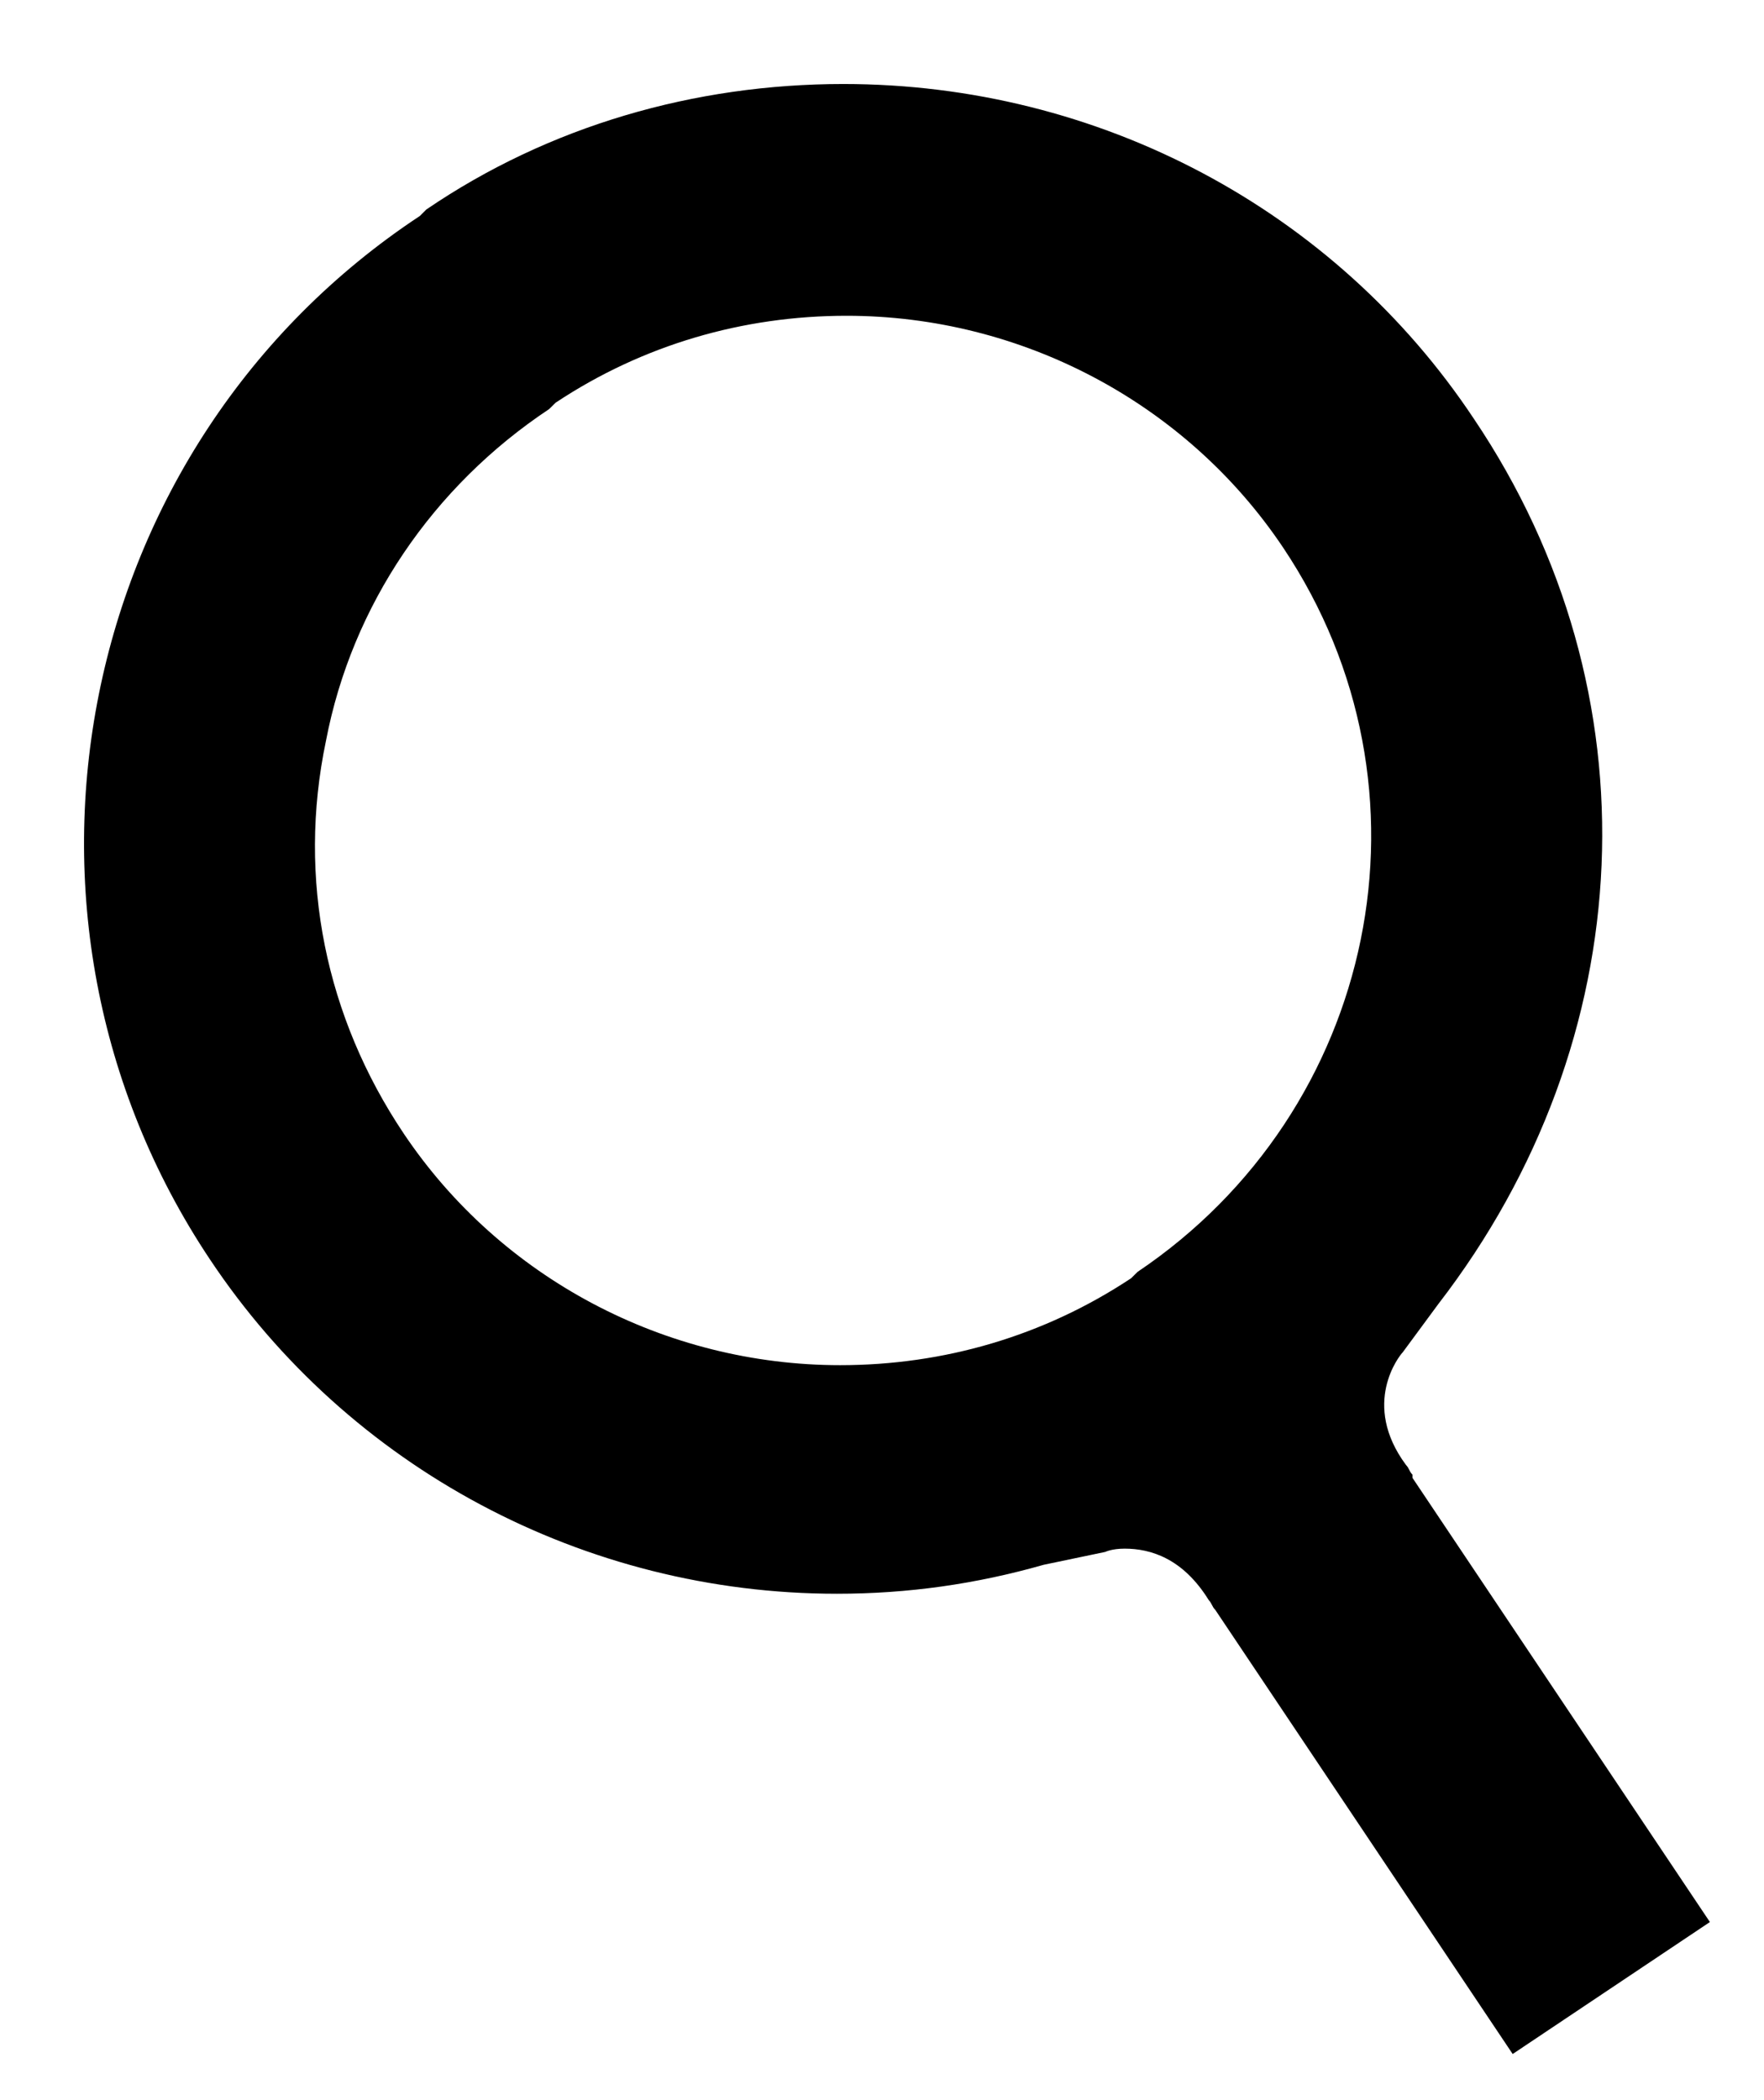 <?xml version="1.0" encoding="UTF-8"?>
<svg width="21px" height="25px" viewBox="0 0 21 25" version="1.1" xmlns="http://www.w3.org/2000/svg" xmlns:xlink="http://www.w3.org/1999/xlink">
    <!-- Generator: Sketch 48.2 (47327) - http://www.bohemiancoding.com/sketch -->
    <title>search-icon-black</title>
    <desc>Created with Sketch.</desc>
    <defs></defs>
    <g id="Web" stroke="none" stroke-width="1" fill="none" fill-rule="evenodd" transform="translate(-653, -915)">
        <g id="search-icon-black" transform="translate(653, 915)" fill="#000000" fill-rule="nonzero">
            <path d="M10.078,3.759 C8.847,3.759 7.653,4.104 6.614,4.794 L6.537,4.87 C5.152,5.79 4.189,7.208 3.881,8.817 C3.535,10.465 3.881,12.113 4.805,13.492 C5.96,15.216 7.923,16.251 10.002,16.251 C11.233,16.251 12.426,15.906 13.466,15.216 L13.543,15.14 C16.391,13.224 17.199,9.392 15.275,6.518 C14.12,4.794 12.157,3.759 10.078,3.759 Z M18.008,24.451 L14.467,19.163 C14.428,19.125 14.428,19.087 14.39,19.048 C14.082,18.55 13.697,18.435 13.389,18.435 C13.235,18.435 13.158,18.474 13.158,18.474 L12.426,18.627 C11.618,18.857 10.81,18.972 9.963,18.972 C6.961,18.972 4.151,17.477 2.496,14.987 C-0.237,10.886 0.879,5.292 4.998,2.571 L5.075,2.494 C6.537,1.498 8.269,1 10.04,1 C13.081,1 15.891,2.494 17.546,4.985 C19.74,8.242 19.547,12.381 17.123,15.523 L16.699,16.098 C16.661,16.136 16.199,16.711 16.738,17.439 C16.776,17.477 16.776,17.516 16.815,17.554 L16.815,17.592 L20.356,22.88 L18.008,24.451 Z" id="search-icon-copy"></path>
        </g>
    </g>
</svg>